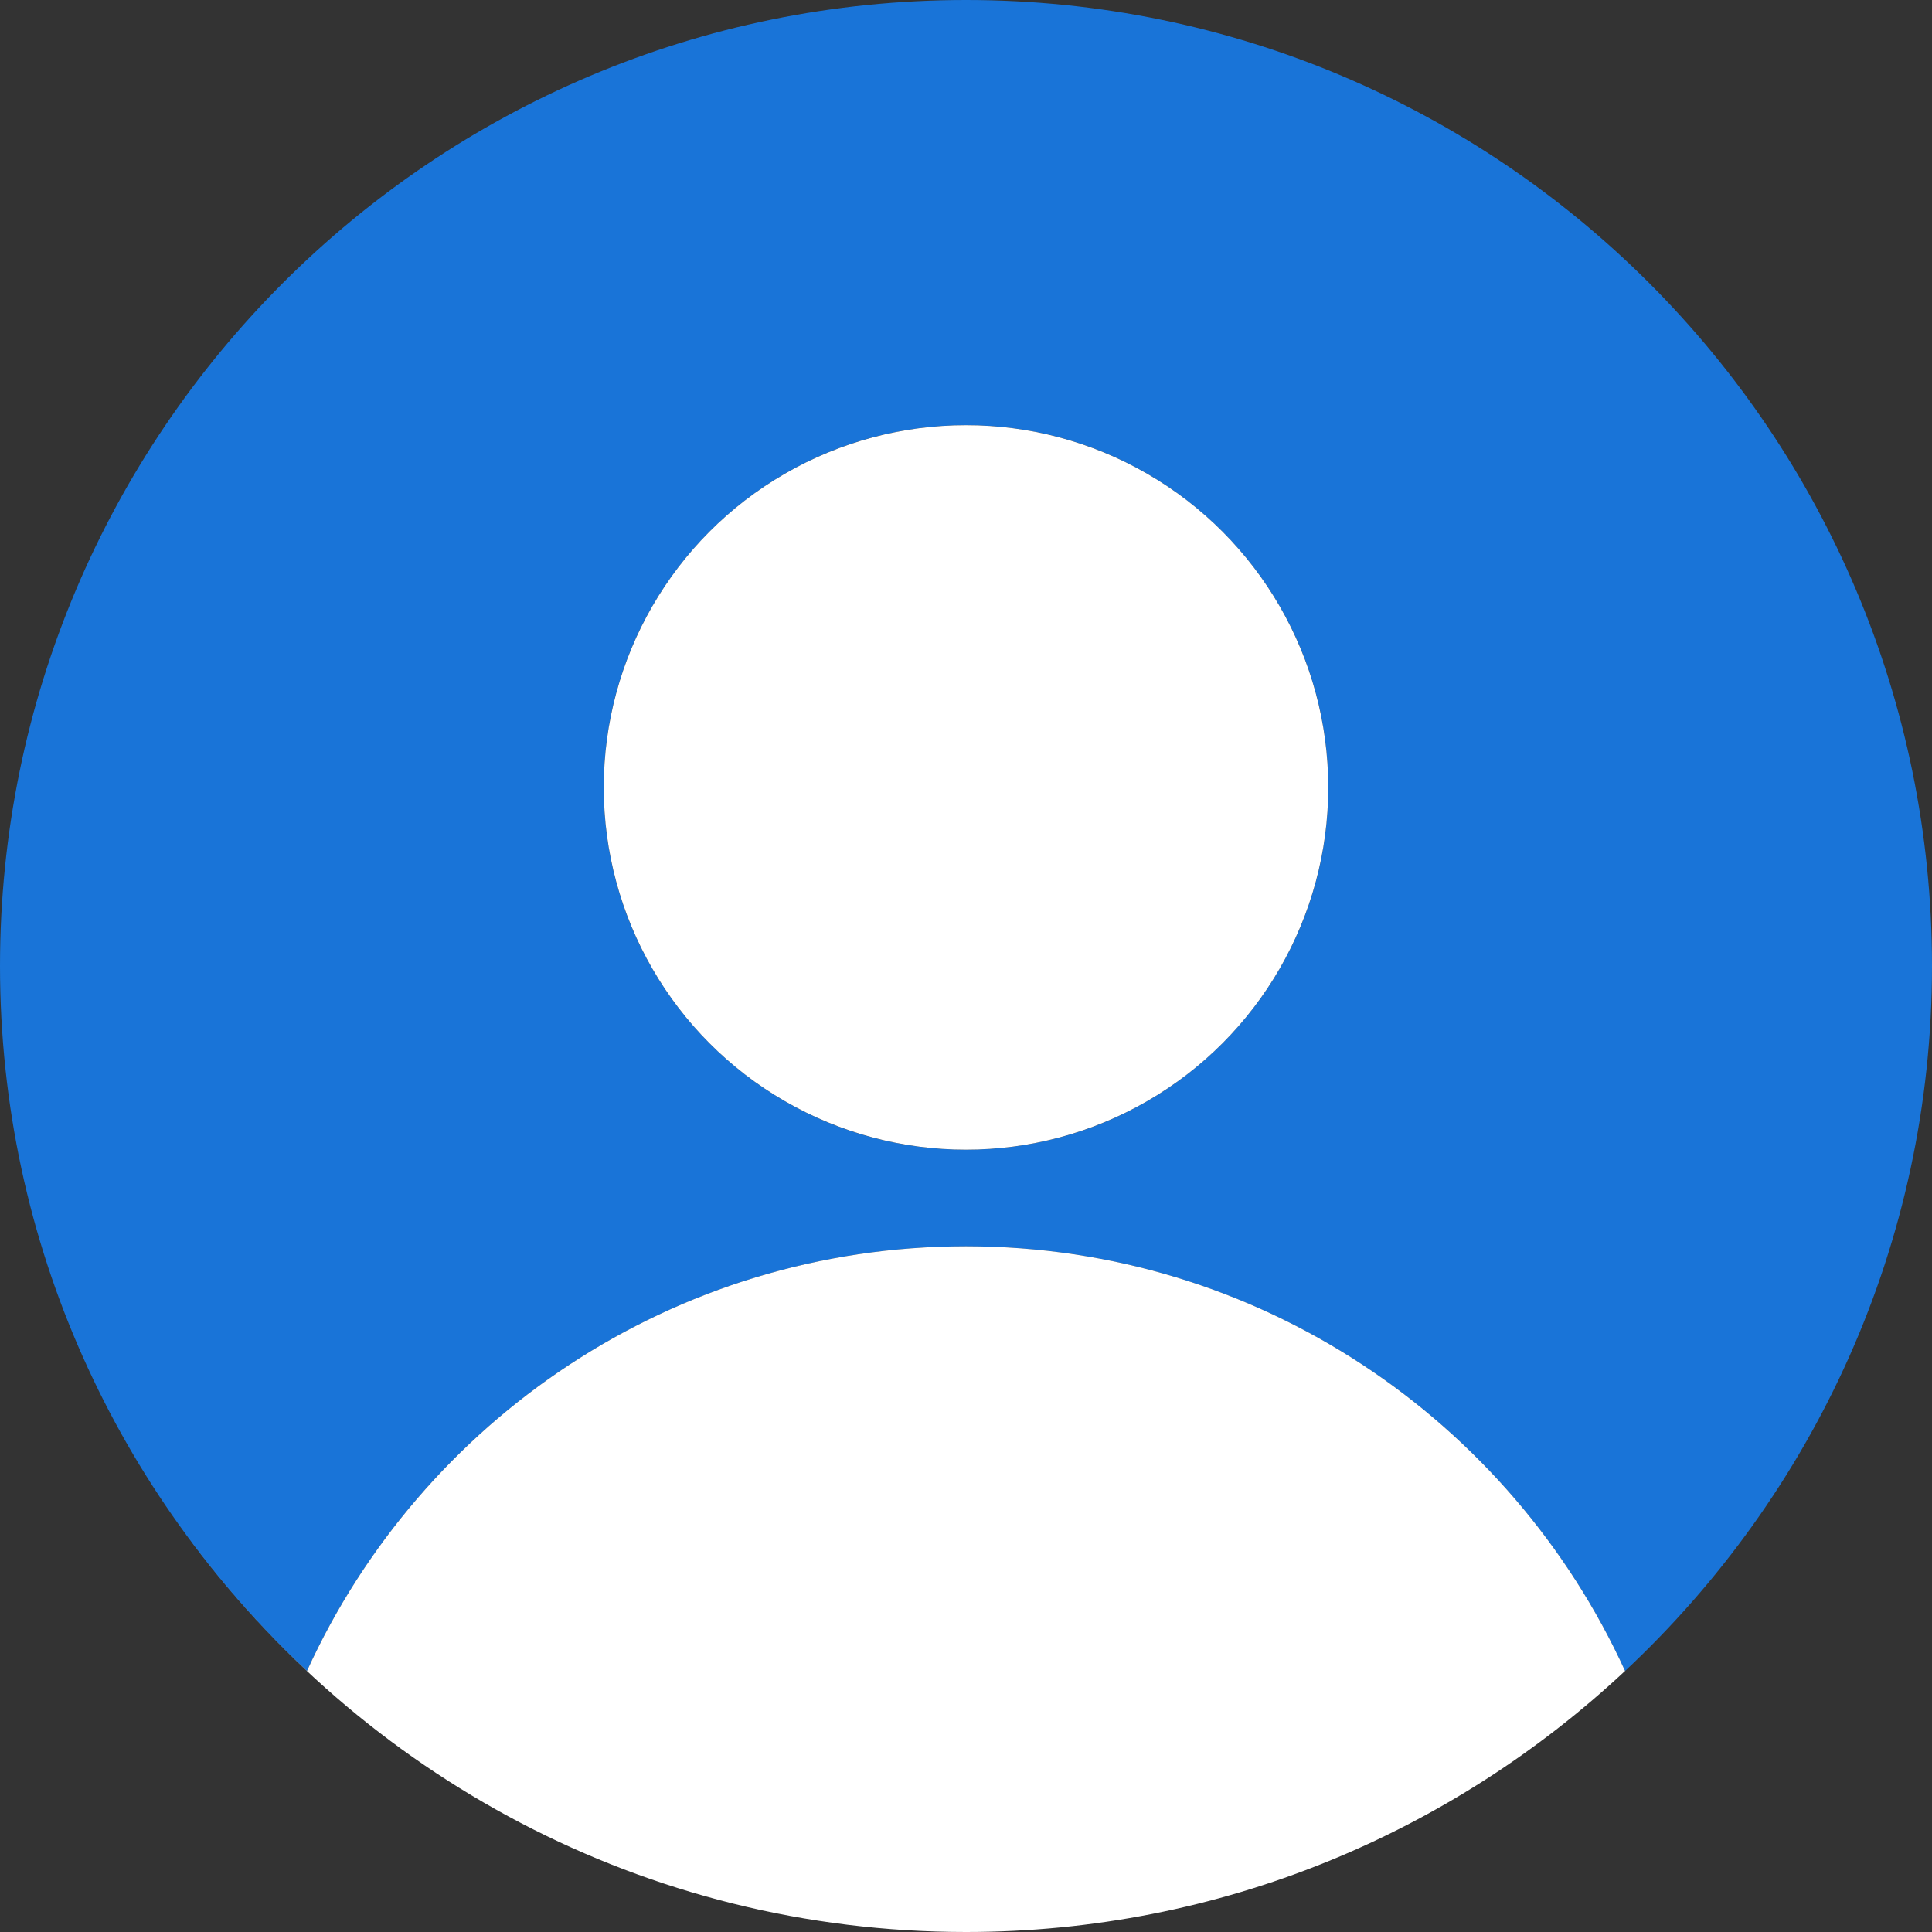<?xml version="1.0" encoding="utf-8"?>
<!-- Generator: Adobe Illustrator 16.0.0, SVG Export Plug-In . SVG Version: 6.00 Build 0)  -->
<!DOCTYPE svg PUBLIC "-//W3C//DTD SVG 1.1//EN" "http://www.w3.org/Graphics/SVG/1.1/DTD/svg11.dtd">
<svg version="1.1" id="Layer_1" xmlns="http://www.w3.org/2000/svg" xmlns:xlink="http://www.w3.org/1999/xlink" x="0px" y="0px"
	 width="40px" height="40px" viewBox="0 0 40 40" enable-background="new 0 0 40 40" xml:space="preserve">
<rect x="0" y="0" width="40" height="40" fill="#333333" stroke="none"/>
<path fill="#1974D8" d="M20,0C8.954,0,0,8.955,0,20c0,5.766,2.453,10.945,6.356,14.595c2.362-5.183,7.576-8.792,13.645-8.792
	c6.063,0,11.278,3.609,13.644,8.793C37.546,30.945,40,25.766,40,20C40,8.955,31.046,0,20,0z M20,23.803c-4.142,0-7.5-3.357-7.5-7.5
	c0-4.142,3.358-7.5,7.5-7.5c4.143,0,7.5,3.358,7.5,7.5C27.5,20.445,24.143,23.803,20,23.803z"/>
<circle fill="#FFFFFF" cx="20" cy="16.303" r="7.5"/>
<path fill="#FFFFFF" d="M20.001,25.803c-6.069,0-11.283,3.609-13.645,8.792c-0.93-0.869-1.774-1.827-2.525-2.857
	C7.466,36.736,13.345,40,20,40c5.281,0,10.069-2.062,13.645-5.405C31.278,29.412,26.064,25.803,20.001,25.803z"/>
</svg>
